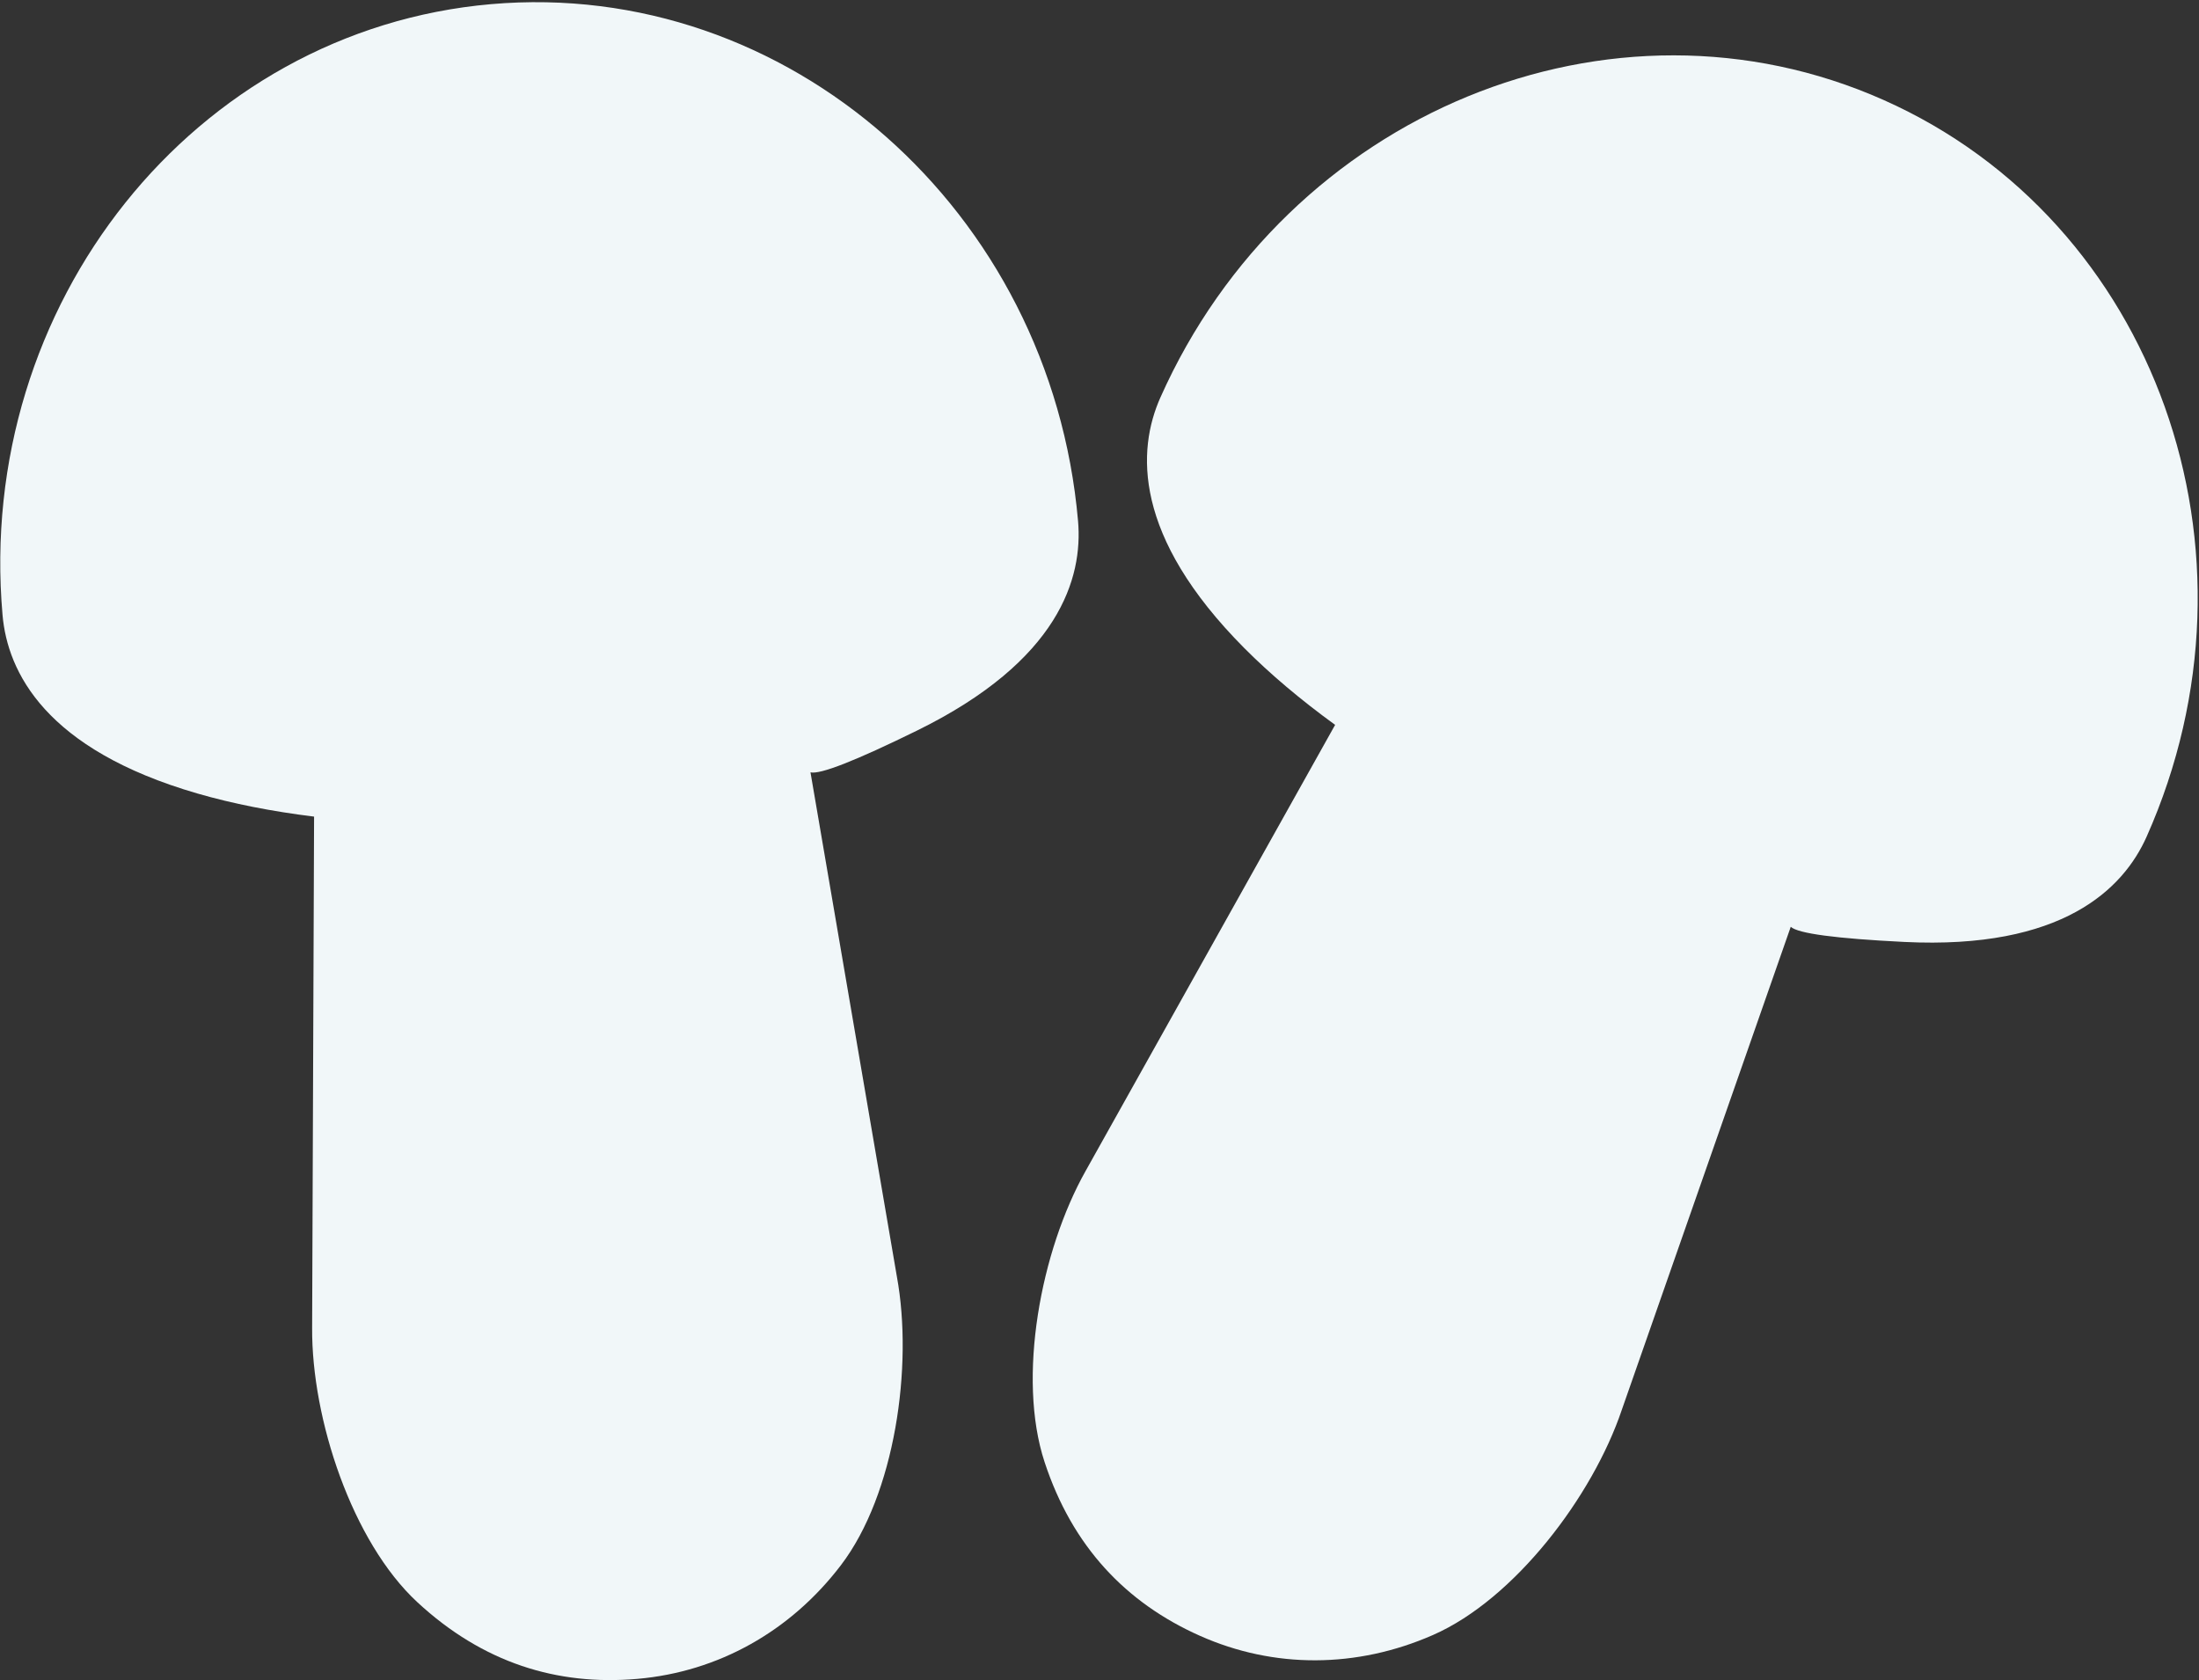 <?xml version="1.0" encoding="UTF-8"?>
<svg width="564px" height="431px" viewBox="0 0 564 431" version="1.1" xmlns="http://www.w3.org/2000/svg" xmlns:xlink="http://www.w3.org/1999/xlink">
    <rect x="0" y="0" width="564" height="431" fill="#333333" stroke="none"/>
    <!-- Generator: Sketch 51.2 (57519) - http://www.bohemiancoding.com/sketch -->
    <title>mushroom</title>
    <desc>Created with Sketch.</desc>
    <defs></defs>
    <g id="Page-1" stroke="none" stroke-width="1" fill="none" fill-rule="evenodd">
        <g id="mushroom" transform="translate(-12, -31)" fill="#F1F7F9" fill-rule="nonzero">
            <path d="M407.449,38.02 C331.108,38.02 269,103.14 269,183.182 C269,197.886 276.95,218.49 314.823,233.151 C323.603,236.55 333.463,239.392 344.093,241.656 L332.167,372.228 C329.978,395.532 337.602,427.8 352.922,444.695 C368.242,461.59 386.673,469.199 407.449,469.199 C428.227,469.199 447.593,460.495 461.978,444.691 C477.354,427.8 484.913,395.529 482.72,372.226 L471.915,241.438 C474.308,242.254 483.694,239.492 500.073,233.151 C537.949,218.489 545.898,197.885 545.898,183.181 C545.898,103.14 483.79,38.02 407.449,38.02 Z" id="Shape" transform="translate(407.449, 253.61) rotate(24) translate(-407.449, -253.61) "></path>
            <path d="M156.712,31.246 C80.371,31.246 18.263,96.366 18.263,176.408 C18.263,191.112 26.213,211.716 64.086,226.377 C72.866,229.776 82.726,232.618 93.356,234.882 L81.43,365.454 C79.241,388.758 86.865,421.026 102.185,437.921 C117.505,454.816 135.936,462.425 156.712,462.425 C177.49,462.425 196.856,453.721 211.241,437.917 C226.617,421.026 234.176,388.755 231.983,365.452 L221.178,234.665 C223.571,235.48 232.957,232.718 249.336,226.377 C287.212,211.715 295.161,191.111 295.161,176.407 C295.161,96.366 233.053,31.246 156.712,31.246 Z" id="Shape" transform="translate(156.712, 246.836) rotate(-5) translate(-156.712, -246.836) "></path>
        </g>
    </g>
</svg>
